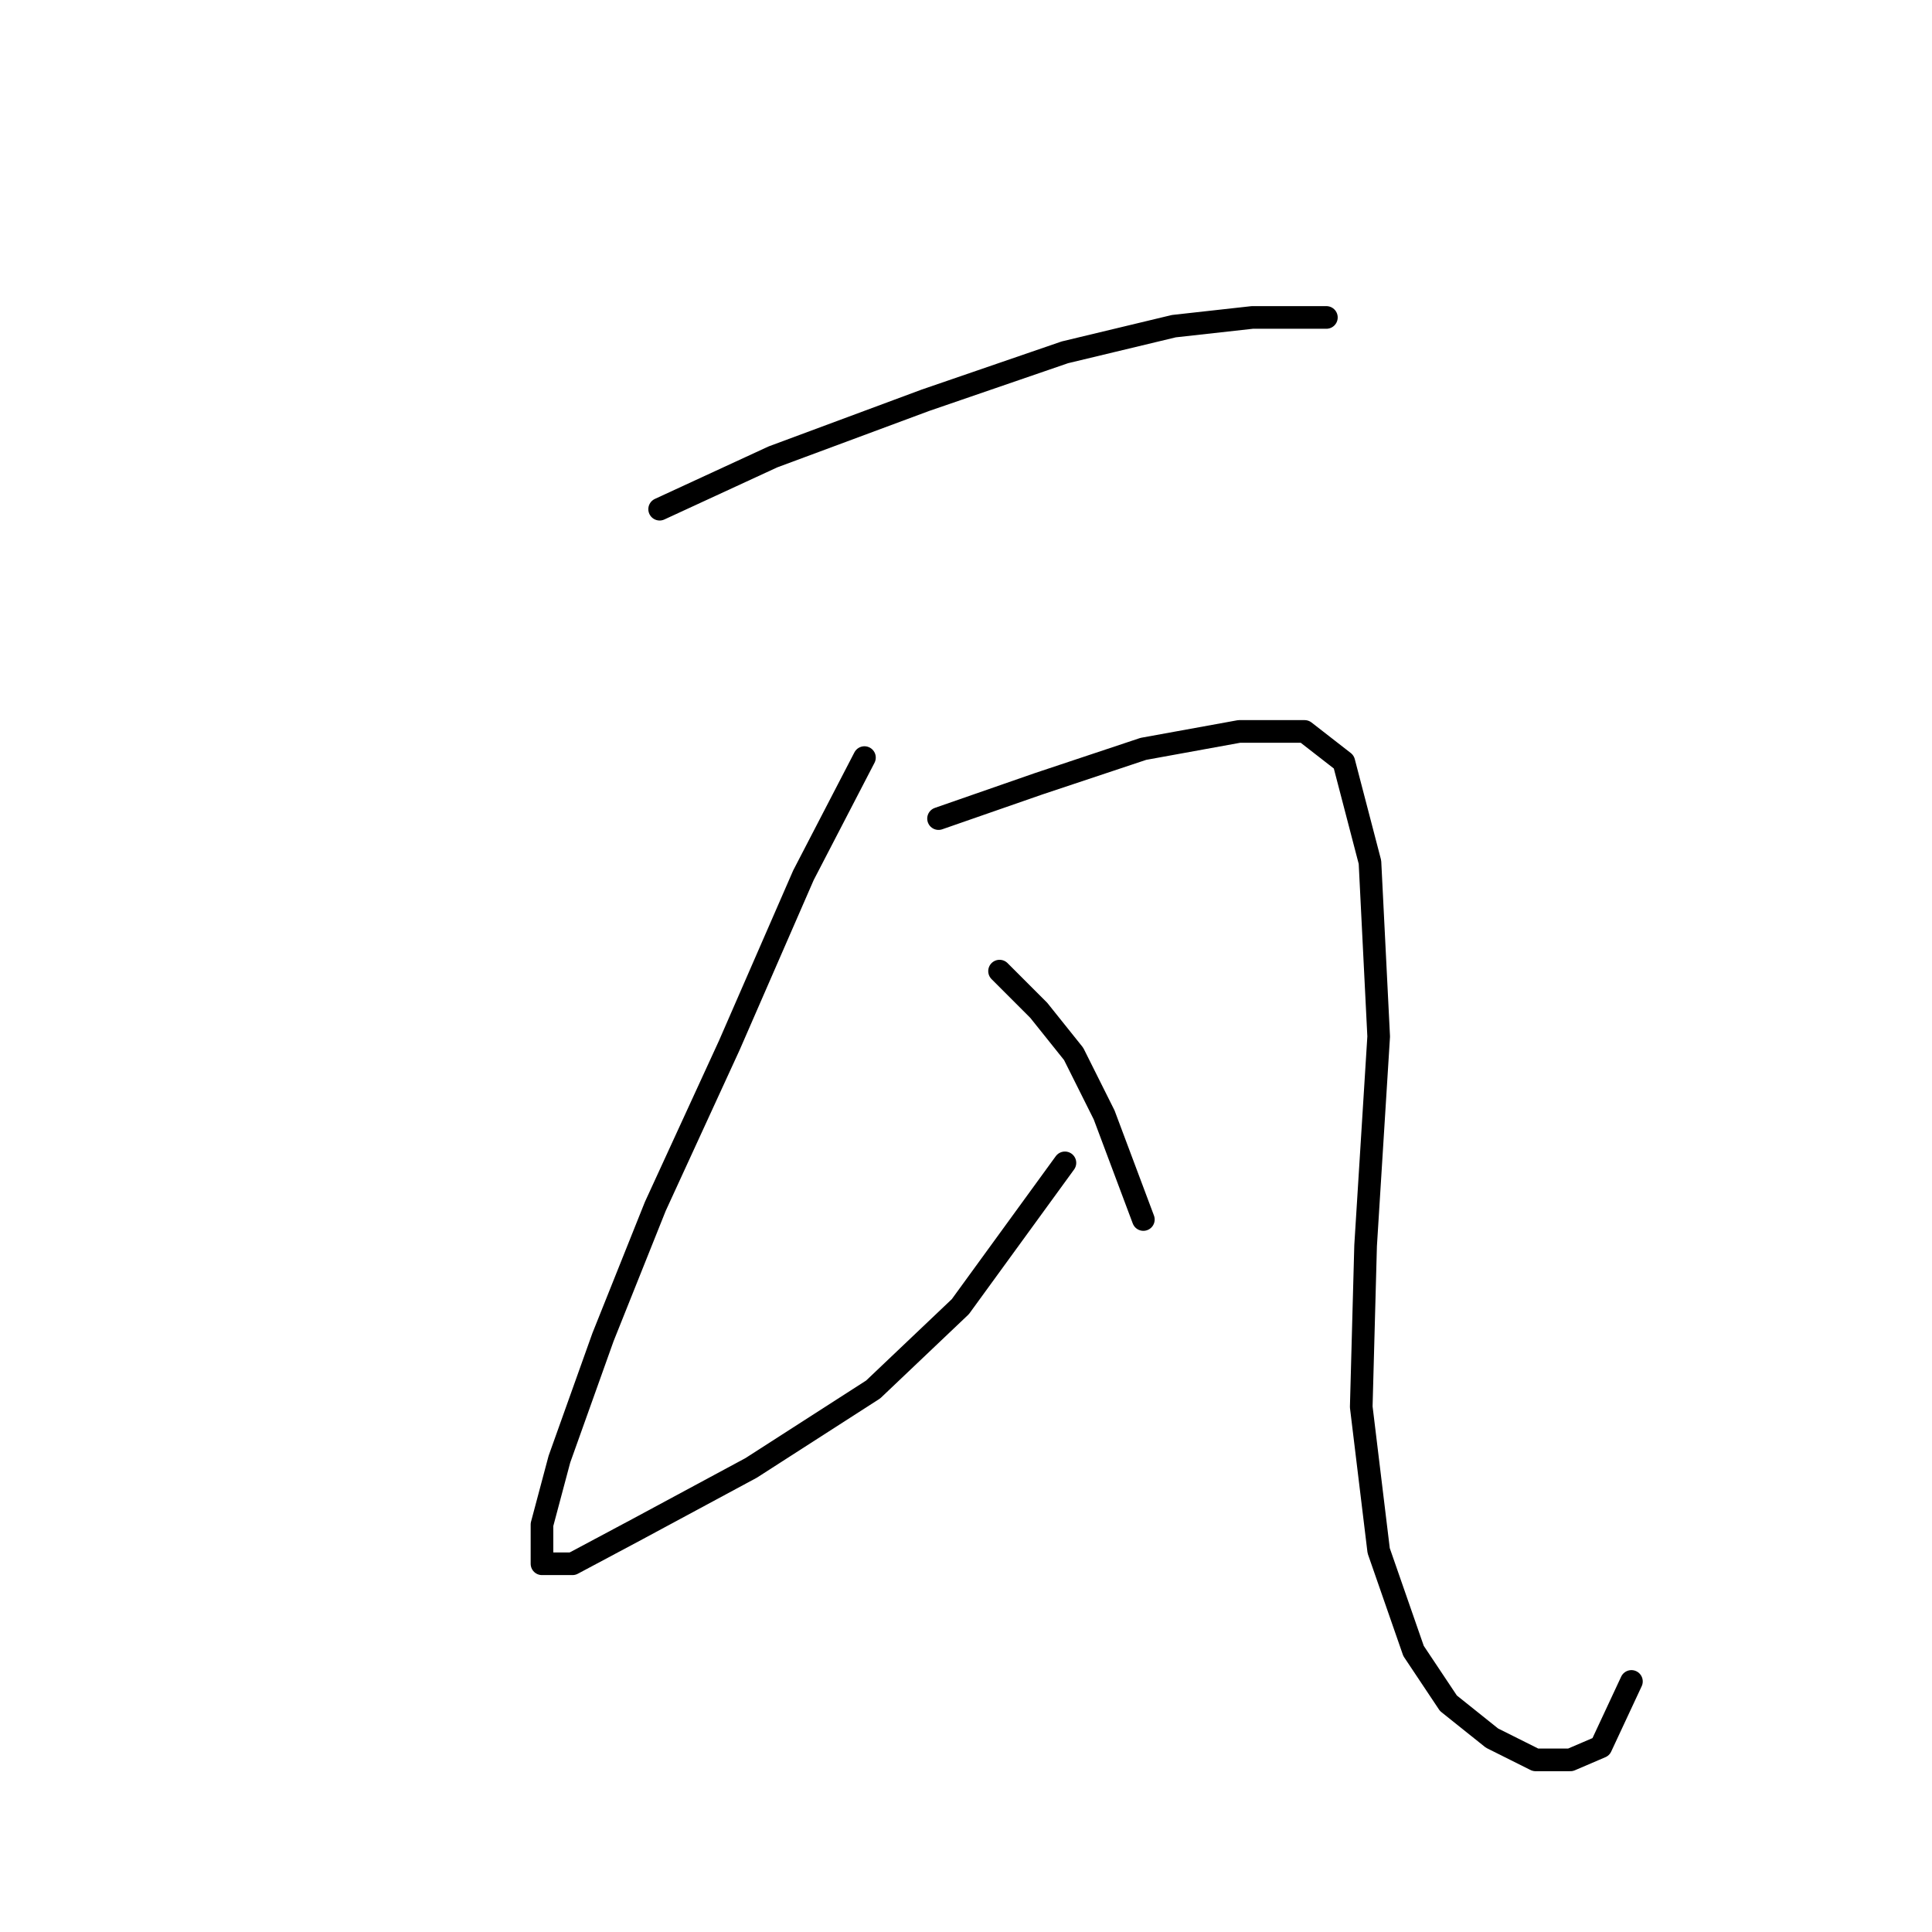 <?xml version="1.0" standalone="no"?>
    <svg width="256" height="256" xmlns="http://www.w3.org/2000/svg" version="1.1">
    <polyline stroke="black" stroke-width="3" stroke-linecap="round" fill="transparent" stroke-linejoin="round" points="87.406 67.47 102.419 60.541 122.629 53.035 141.107 46.683 155.543 43.218 165.937 42.063 171.711 42.063 175.753 42.063 175.753 42.063 " />
        <polyline stroke="black" stroke-width="3" stroke-linecap="round" fill="transparent" stroke-linejoin="round" points="114.545 100.384 106.461 115.974 96.645 138.494 86.829 159.859 79.899 177.182 74.125 193.35 71.815 202.011 71.815 207.208 75.857 207.208 84.519 202.589 99.532 194.505 115.7 184.111 127.249 173.14 141.107 154.085 141.107 154.085 " />
        <polyline stroke="black" stroke-width="3" stroke-linecap="round" fill="transparent" stroke-linejoin="round" points="124.362 108.468 137.642 103.848 151.501 99.229 164.204 96.919 172.866 96.919 178.062 100.961 181.527 114.242 182.682 137.339 180.95 165.056 180.372 186.421 182.682 205.476 187.301 218.757 191.921 225.686 197.695 230.305 203.469 233.193 208.089 233.193 212.131 231.46 216.173 222.799 216.173 222.799 " />
        <polyline stroke="black" stroke-width="3" stroke-linecap="round" fill="transparent" stroke-linejoin="round" points="132.446 128.678 137.642 133.875 142.262 139.649 146.304 147.733 151.501 161.591 151.501 161.591 " />
        </svg>